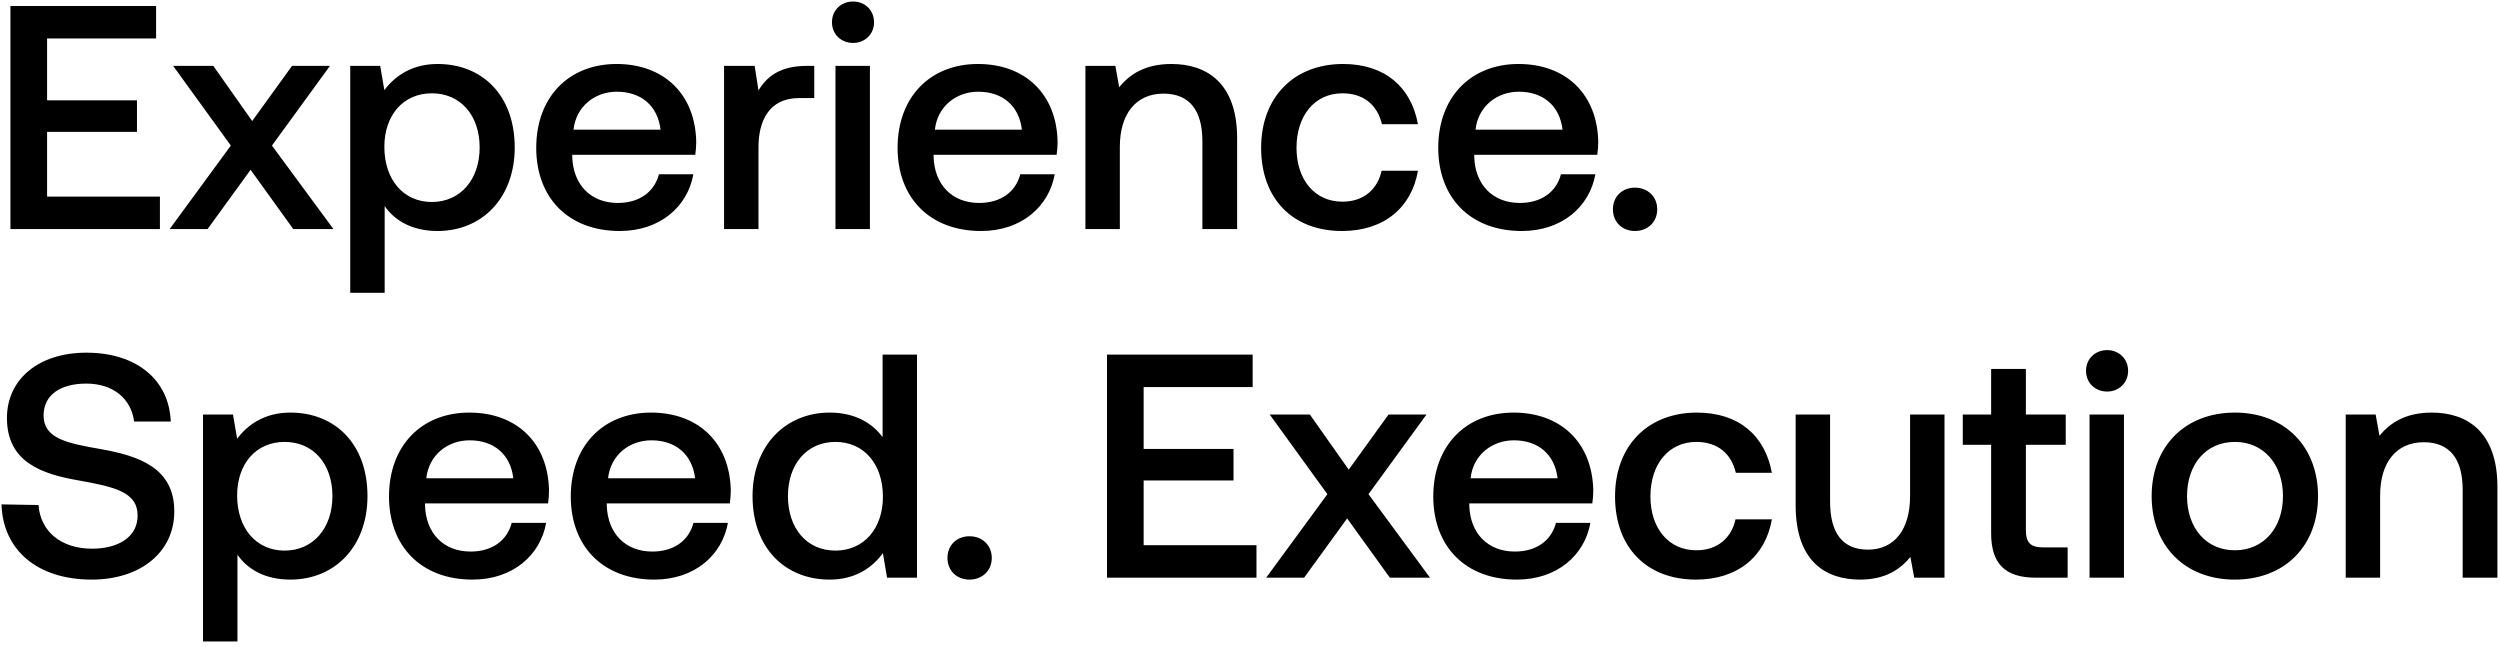 <svg width="251" height="65" viewBox="0 0 251 65" fill="none" xmlns="http://www.w3.org/2000/svg"><path d="M1.048 23h15.008v-3.264H4.728V13.24h9.024v-3.168H4.728V3.864h10.944V.6H1.048V23zm15.983 0h3.808l4.32-5.952L29.447 23h4.032l-6.176-8.384 5.824-8H29.32l-4 5.536-3.904-5.536h-4.032l5.792 8L17.031 23zM43.933 6.424c-2.56 0-4.256 1.184-5.344 2.624l-.416-2.432h-3.008V29.4h3.456v-8.704c1.024 1.472 2.784 2.496 5.312 2.496 4.48 0 7.744-3.328 7.744-8.384 0-5.248-3.264-8.384-7.744-8.384zm-.576 13.856c-2.88 0-4.768-2.272-4.768-5.536 0-3.168 1.888-5.376 4.768-5.376s4.8 2.208 4.8 5.44c0 3.2-1.92 5.472-4.8 5.472zm18.865 2.912c4.064 0 6.816-2.464 7.392-5.696h-3.456c-.48 1.824-2.016 2.88-4.128 2.88-2.72 0-4.48-1.824-4.576-4.608v-.224h12.352c.064-.448.096-.896.096-1.312-.096-4.8-3.264-7.808-8-7.808-4.832 0-8.064 3.36-8.064 8.416 0 5.024 3.232 8.352 8.384 8.352zm-4.64-10.176c.256-2.336 2.144-3.808 4.352-3.808 2.4 0 4.096 1.376 4.384 3.808h-8.736zm23.402-6.4c-2.688 0-4 1.088-4.832 2.464l-.384-2.464h-3.072V23h3.456v-8.224c0-2.528.992-4.928 4.064-4.928h1.536V6.616h-.768zm4.66-2.304c1.183 0 2.111-.864 2.111-2.08 0-1.216-.927-2.08-2.111-2.08-1.184 0-2.113.864-2.113 2.08 0 1.216.928 2.08 2.112 2.08zM83.883 23h3.456V6.616h-3.457V23zm14.62.192c4.063 0 6.815-2.464 7.391-5.696h-3.456c-.48 1.824-2.016 2.88-4.128 2.88-2.72 0-4.48-1.824-4.576-4.608v-.224h12.352c.064-.448.096-.896.096-1.312-.096-4.8-3.264-7.808-8-7.808-4.832 0-8.064 3.36-8.064 8.416 0 5.024 3.232 8.352 8.384 8.352zm-4.64-10.176c.255-2.336 2.143-3.808 4.351-3.808 2.4 0 4.096 1.376 4.384 3.808h-8.736zm23.753-6.592c-2.656 0-4.224 1.056-5.248 2.336l-.384-2.144h-3.008V23h3.456v-8.256c0-3.328 1.632-5.344 4.384-5.344 2.592 0 3.904 1.664 3.904 4.768V23h3.488v-9.12c0-5.472-2.976-7.456-6.592-7.456zm17.13 16.768c4.192 0 6.976-2.336 7.616-6.048h-3.648c-.416 1.888-1.824 3.104-3.936 3.104-2.784 0-4.608-2.208-4.608-5.408 0-3.232 1.824-5.472 4.608-5.472 2.144 0 3.52 1.184 3.968 3.104h3.616c-.672-3.712-3.296-6.048-7.52-6.048-4.96 0-8.224 3.36-8.224 8.416 0 5.12 3.168 8.352 8.128 8.352zm18.038 0c4.064 0 6.816-2.464 7.392-5.696h-3.456c-.48 1.824-2.016 2.88-4.128 2.88-2.72 0-4.48-1.824-4.577-4.608v-.224h12.353c.064-.448.096-.896.096-1.312-.096-4.8-3.264-7.808-8-7.808-4.832 0-8.064 3.36-8.064 8.416 0 5.024 3.232 8.352 8.384 8.352zm-4.64-10.176c.256-2.336 2.144-3.808 4.352-3.808 2.4 0 4.096 1.376 4.384 3.808h-8.736zm13.794 8c0 1.28.928 2.176 2.208 2.176 1.28 0 2.24-.896 2.24-2.176 0-1.28-.96-2.176-2.24-2.176-1.28 0-2.208.896-2.208 2.176zM.152 50.64c.128 4.48 3.488 7.552 9.056 7.552 4.928 0 8.288-2.784 8.288-6.816.032-4.416-3.584-5.6-7.296-6.272-3.52-.608-5.824-1.088-5.824-3.392 0-2.112 1.76-3.2 4.288-3.2 2.72 0 4.512 1.536 4.8 3.808h3.68c-.16-4.128-3.36-6.912-8.48-6.912-4.768 0-7.968 2.656-7.968 6.56 0 4.448 3.52 5.632 7.232 6.272 3.552.64 5.888 1.152 5.888 3.52 0 2.144-1.92 3.328-4.576 3.328-3.136 0-5.184-1.76-5.376-4.384L.152 50.64zm29-9.216c-2.56 0-4.257 1.184-5.345 2.624l-.415-2.432h-3.008V64.4h3.456v-8.704c1.023 1.472 2.784 2.496 5.311 2.496 4.48 0 7.744-3.328 7.744-8.384 0-5.248-3.264-8.384-7.744-8.384zm-.576 13.856c-2.88 0-4.768-2.272-4.768-5.536 0-3.168 1.887-5.376 4.768-5.376 2.88 0 4.8 2.208 4.8 5.44 0 3.2-1.92 5.472-4.8 5.472zm18.865 2.912c4.064 0 6.816-2.464 7.392-5.696h-3.456c-.48 1.824-2.016 2.88-4.128 2.88-2.72 0-4.48-1.824-4.576-4.608v-.224h12.352c.064-.448.096-.896.096-1.312-.096-4.8-3.264-7.808-8-7.808-4.832 0-8.064 3.36-8.064 8.416 0 5.024 3.232 8.352 8.384 8.352zM42.8 48.016c.256-2.336 2.144-3.808 4.352-3.808 2.4 0 4.096 1.376 4.384 3.808H42.8zm22.89 10.176c4.064 0 6.816-2.464 7.392-5.696h-3.456c-.48 1.824-2.016 2.88-4.128 2.88-2.72 0-4.48-1.824-4.576-4.608v-.224h12.352c.064-.448.096-.896.096-1.312-.096-4.8-3.264-7.808-8-7.808-4.832 0-8.064 3.36-8.064 8.416 0 5.024 3.232 8.352 8.384 8.352zm-4.64-10.176c.256-2.336 2.144-3.808 4.352-3.808 2.4 0 4.096 1.376 4.384 3.808H61.05zm27.562-4.128c-1.056-1.44-2.816-2.464-5.312-2.464-4.448 0-7.744 3.328-7.744 8.384 0 5.248 3.296 8.384 7.744 8.384 2.592 0 4.288-1.216 5.344-2.656L89.06 58h3.008V35.6h-3.456v8.288zM83.877 55.28c-2.88 0-4.768-2.24-4.768-5.472 0-3.2 1.888-5.44 4.768-5.44s4.768 2.24 4.768 5.504c0 3.168-1.888 5.408-4.768 5.408zm11.249.736c0 1.28.928 2.176 2.208 2.176 1.28 0 2.24-.896 2.24-2.176 0-1.28-.96-2.176-2.24-2.176-1.28 0-2.208.896-2.208 2.176zM111.142 58h15.008v-3.264h-11.328V48.24h9.024v-3.168h-9.024v-6.208h10.944V35.6h-14.624V58zm15.983 0h3.808l4.32-5.952L139.541 58h4.032l-6.176-8.384 5.824-8h-3.808l-4 5.536-3.904-5.536h-4.032l5.792 8L127.125 58zm25.16.192c4.064 0 6.816-2.464 7.392-5.696h-3.456c-.48 1.824-2.016 2.88-4.128 2.88-2.72 0-4.48-1.824-4.577-4.608v-.224h12.353c.064-.448.096-.896.096-1.312-.096-4.8-3.264-7.808-8-7.808-4.832 0-8.064 3.36-8.064 8.416 0 5.024 3.232 8.352 8.384 8.352zm-4.64-10.176c.256-2.336 2.144-3.808 4.352-3.808 2.4 0 4.096 1.376 4.384 3.808h-8.736zm22.634 10.176c4.192 0 6.976-2.336 7.616-6.048h-3.648c-.416 1.888-1.824 3.104-3.936 3.104-2.784 0-4.608-2.208-4.608-5.408 0-3.232 1.824-5.472 4.608-5.472 2.144 0 3.52 1.184 3.968 3.104h3.616c-.673-3.712-3.296-6.048-7.52-6.048-4.96 0-8.224 3.36-8.224 8.416 0 5.12 3.168 8.352 8.128 8.352zm21.493-8.384c0 3.392-1.6 5.376-4.224 5.376-2.528 0-3.808-1.632-3.808-4.832v-8.736h-3.456v9.12c0 5.6 2.976 7.456 6.464 7.456 2.528 0 4.032-1.024 5.056-2.272l.384 2.08h3.04V41.616h-3.456v8.192zm8.139 3.744c0 2.976 1.344 4.448 4.48 4.448h3.2v-3.04h-2.432c-1.312 0-1.76-.48-1.76-1.76v-8.544h4v-3.04h-4V37.04h-3.488v4.576h-2.848v3.04h2.848v8.896zm11.639-14.24c1.184 0 2.112-.864 2.112-2.08 0-1.216-.928-2.08-2.112-2.08-1.184 0-2.112.864-2.112 2.08 0 1.216.928 2.08 2.112 2.08zM209.79 58h3.456V41.616h-3.456V58zm14.588.192c4.992 0 8.352-3.36 8.352-8.384 0-4.992-3.36-8.384-8.352-8.384-4.992 0-8.352 3.392-8.352 8.384 0 5.024 3.36 8.384 8.352 8.384zm0-2.944c-2.912 0-4.8-2.272-4.8-5.44 0-3.168 1.888-5.44 4.8-5.44s4.832 2.272 4.832 5.44c0 3.168-1.92 5.44-4.832 5.44zm19.771-13.824c-2.656 0-4.224 1.056-5.248 2.336l-.385-2.144h-3.007V58h3.456v-8.256c0-3.328 1.632-5.344 4.384-5.344 2.592 0 3.904 1.664 3.904 4.768V58h3.488v-9.12c0-5.472-2.976-7.456-6.592-7.456z" fill="#000"/></svg>